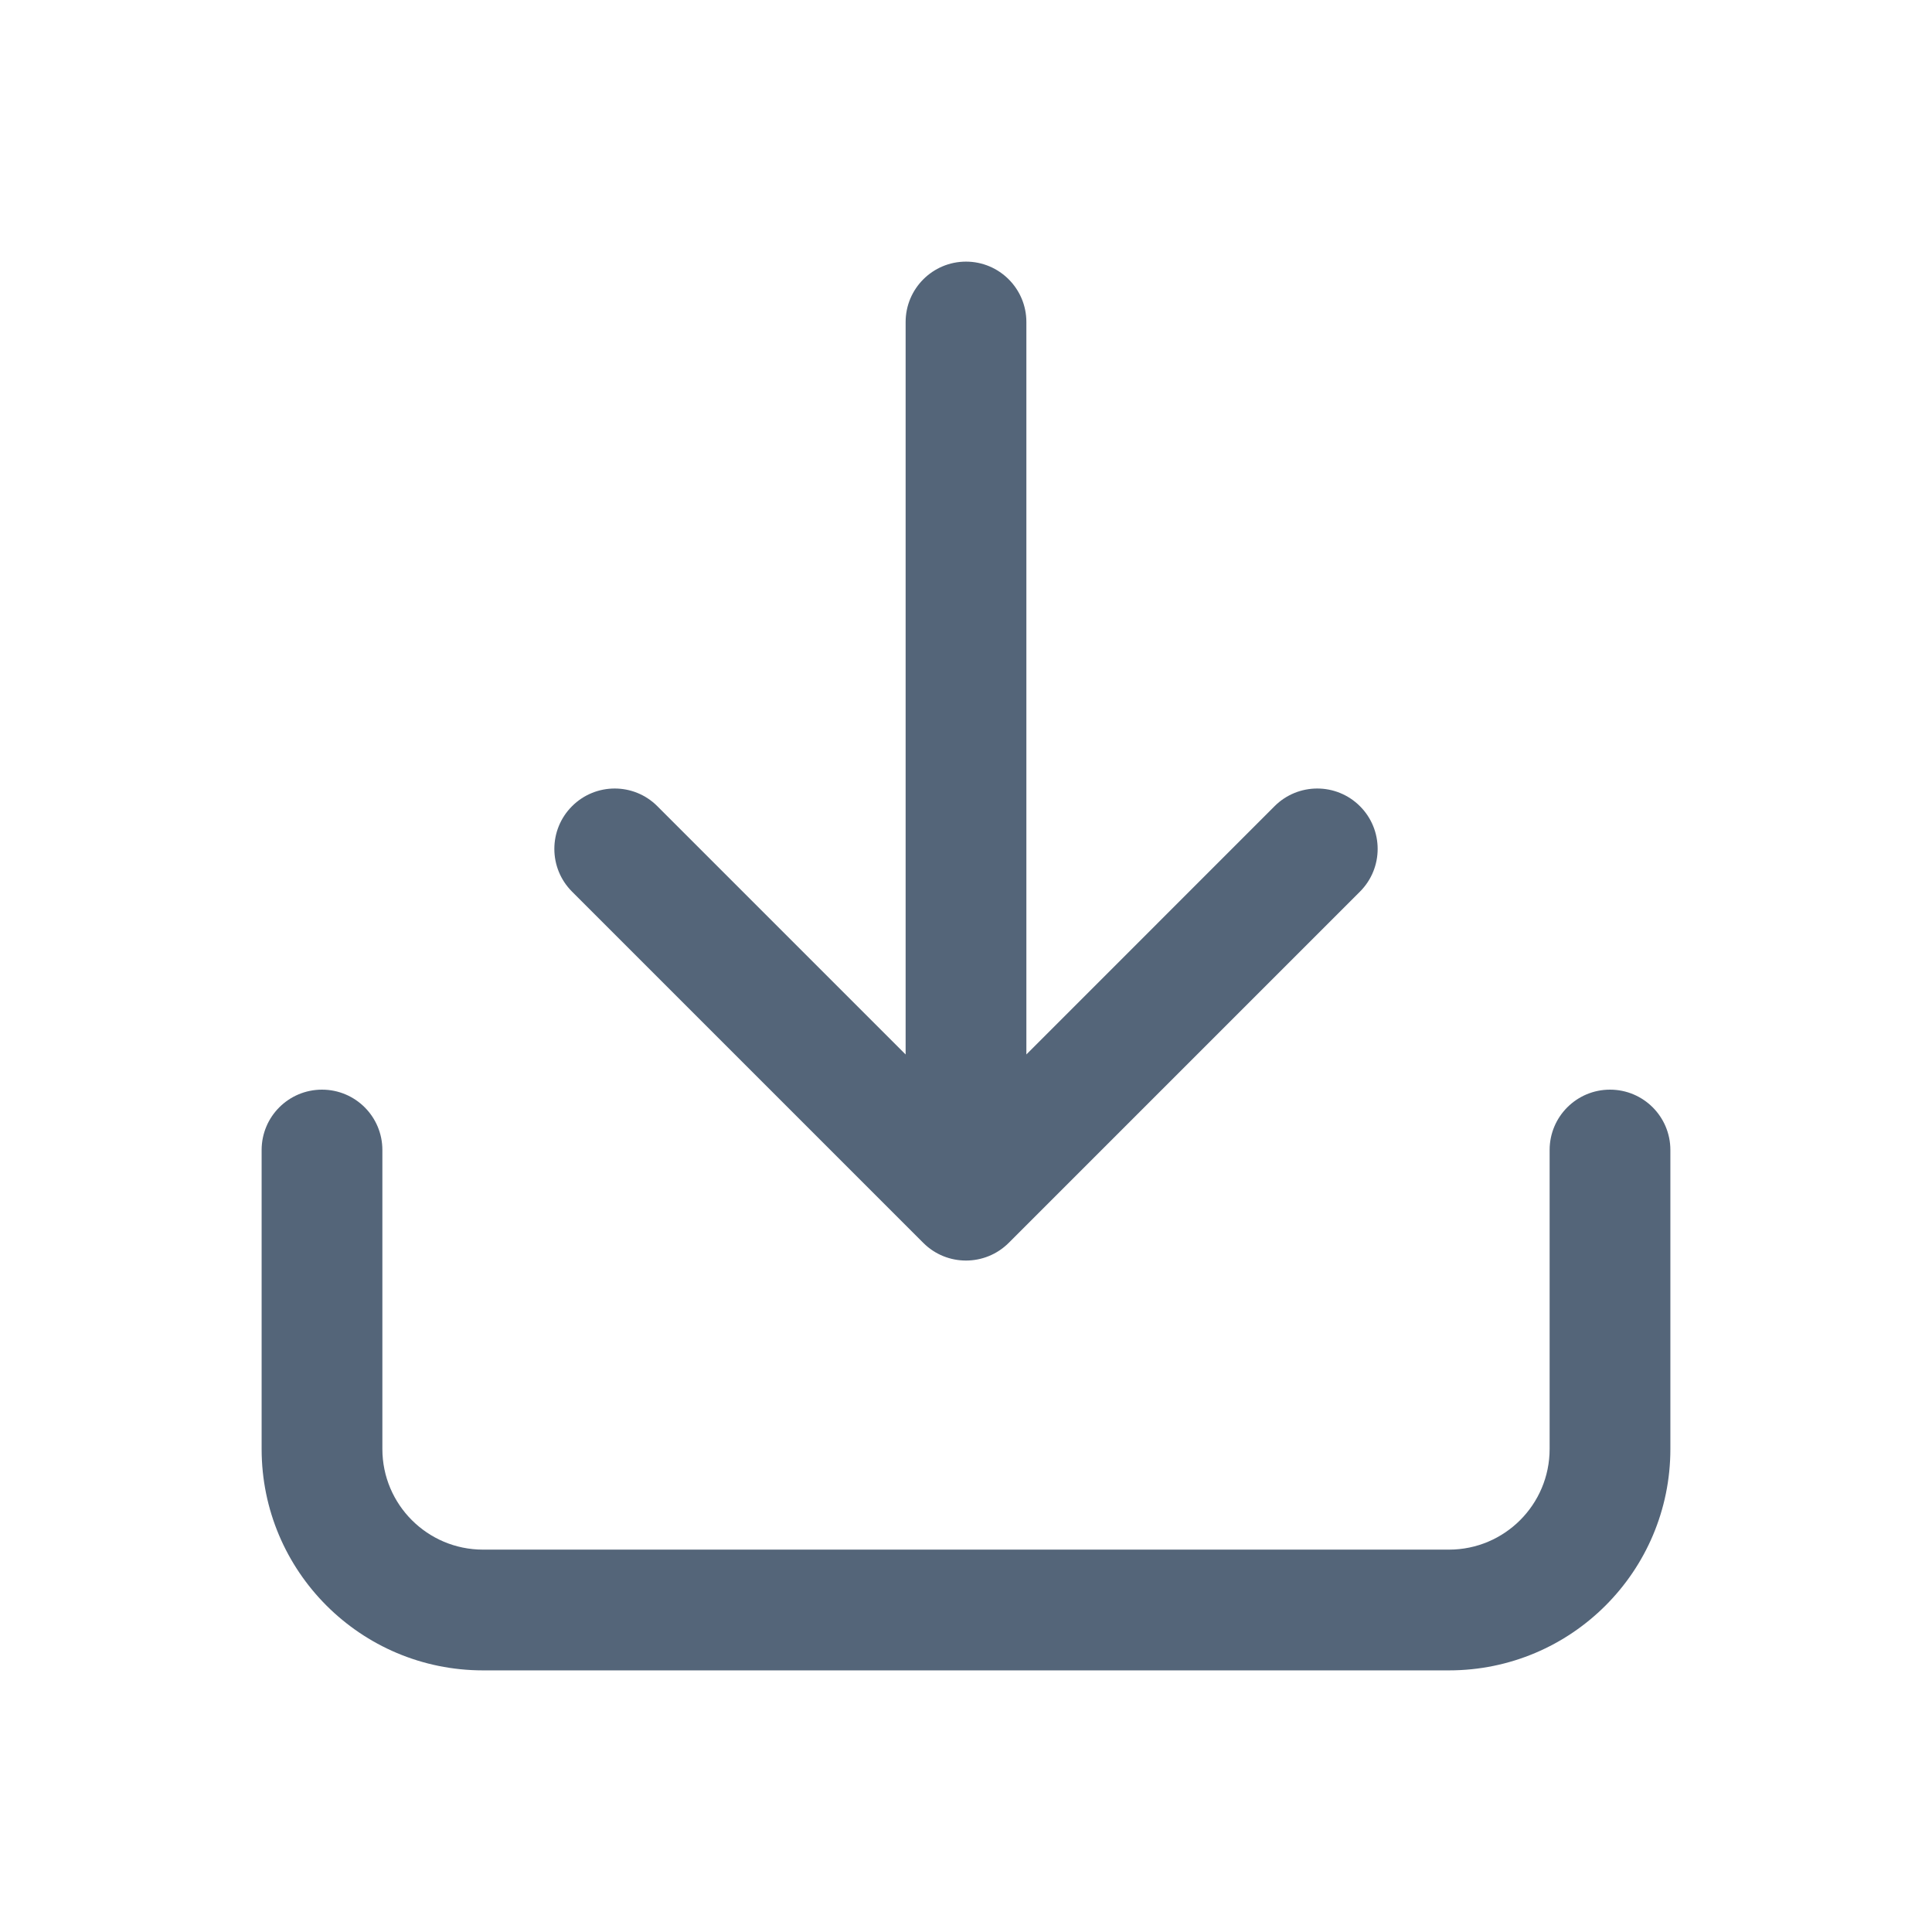 <svg width="24" height="24" viewBox="0 0 24 24" fill="none" xmlns="http://www.w3.org/2000/svg">
<path d="M8.166 10.015C7.874 9.722 7.399 9.722 7.106 10.015C6.813 10.308 6.813 10.783 7.106 11.076L8.166 10.015ZM12 14.909L11.47 15.44C11.762 15.732 12.237 15.732 12.53 15.44L12 14.909ZM16.894 11.076C17.187 10.783 17.187 10.308 16.894 10.015C16.601 9.722 16.126 9.722 15.833 10.015L16.894 11.076ZM12.75 4C12.75 3.586 12.414 3.25 12 3.25C11.586 3.25 11.25 3.586 11.25 4H12.75ZM20.75 14.286C20.75 13.871 20.414 13.536 20 13.536C19.586 13.536 19.25 13.871 19.25 14.286H20.75ZM4.75 14.286C4.75 13.871 4.414 13.536 4 13.536C3.586 13.536 3.25 13.871 3.25 14.286H4.75ZM7.106 11.076L11.47 15.44L12.53 14.379L8.166 10.015L7.106 11.076ZM15.833 10.015L11.47 14.379L12.53 15.44L16.894 11.076L15.833 10.015ZM12.75 14.909V4H11.25V14.909H12.75ZM19.25 14.286V18H20.75V14.286H19.25ZM18 19.25H6V20.75H18V19.25ZM4.75 18V14.286H3.25V18H4.75ZM6 19.25C5.31 19.25 4.75 18.69 4.75 18H3.25C3.25 19.519 4.481 20.75 6 20.75V19.25ZM19.25 18C19.25 18.69 18.69 19.25 18 19.25V20.75C19.519 20.75 20.75 19.519 20.75 18H19.25Z" fill="#546579"/>
</svg>

